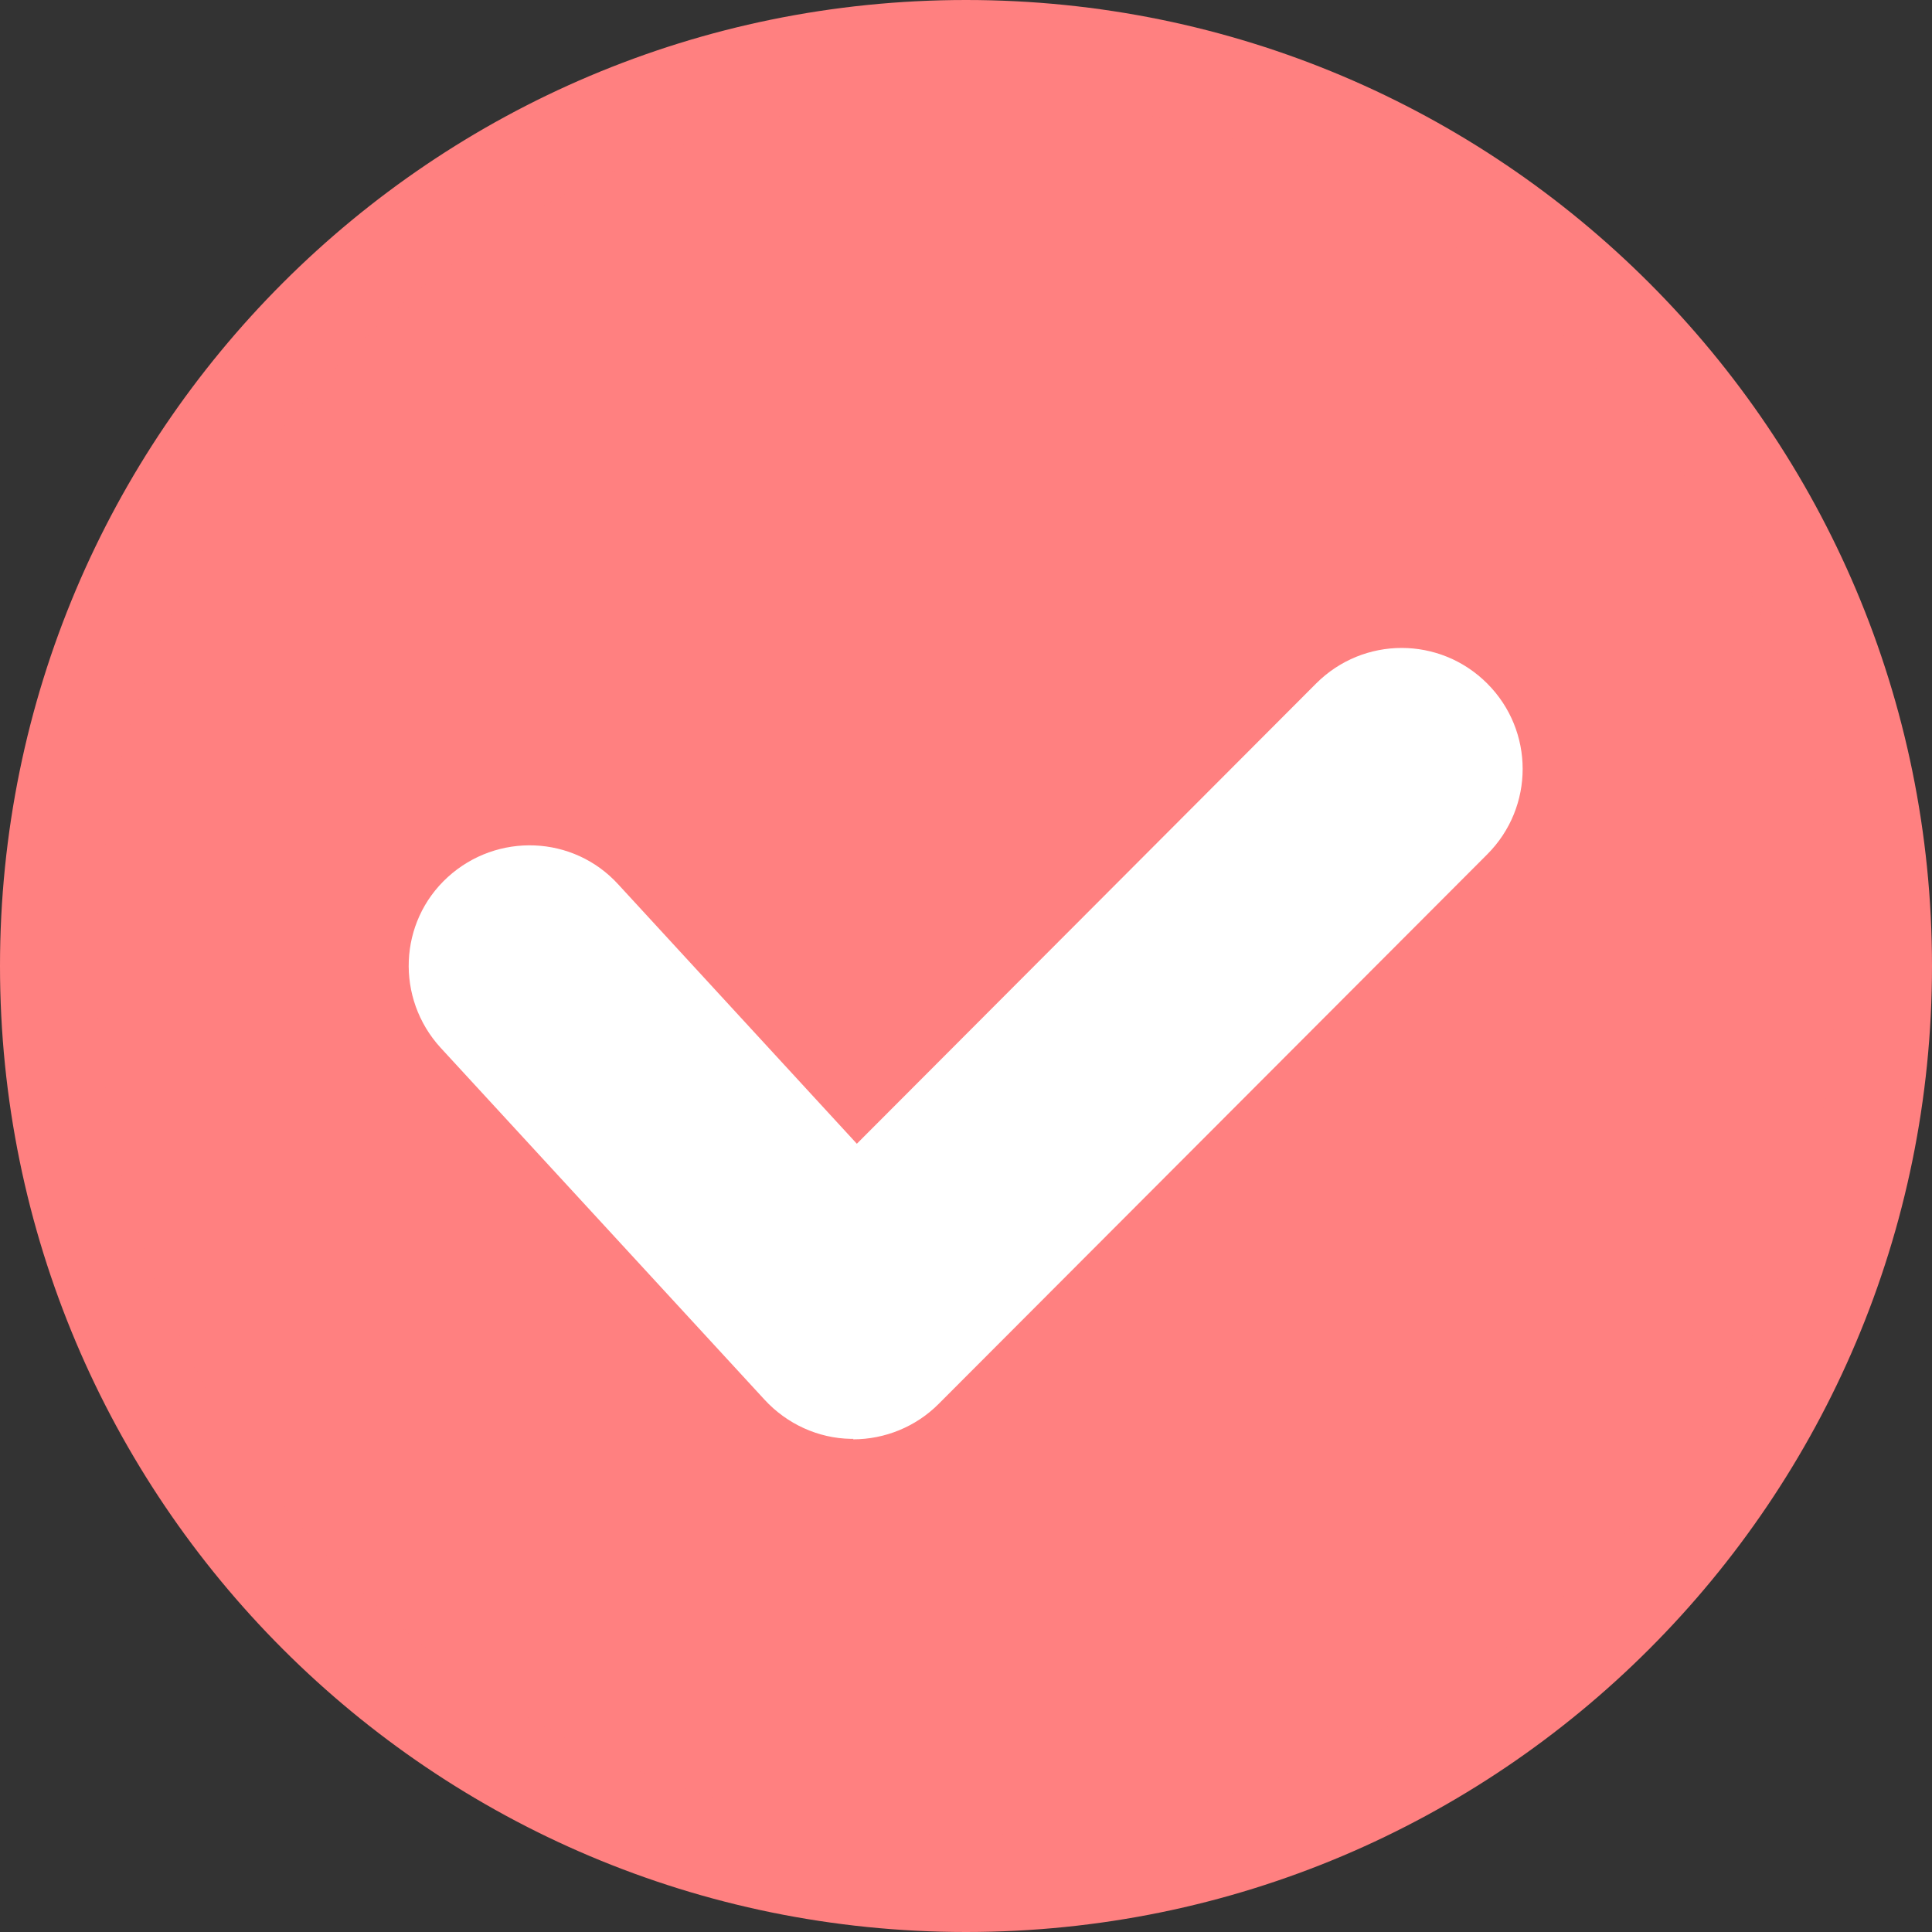 <?xml version="1.0" encoding="UTF-8"?><svg id="_レイヤー_2" xmlns="http://www.w3.org/2000/svg" viewBox="0 0 40 40"><rect x="0" y="0" width="40" height="40" fill="#333333" stroke="none"/><defs><style>.cls-1{fill:#ff8080;}.cls-1,.cls-2{stroke-width:0px;}.cls-2{fill:#fff;}</style></defs><g id="_2"><circle class="cls-1" cx="20" cy="20" r="19"/><path class="cls-1" d="M20,2c9.93,0,18,8.07,18,18s-8.07,18-18,18S2,29.93,2,20,10.07,2,20,2M20,0C8.95,0,0,8.95,0,20s8.95,20,20,20,20-8.95,20-20S31.05,0,20,0h0Z"/><path class="cls-2" d="M17.67,29.79s-.03,0-.05,0c-.68-.01-1.33-.31-1.79-.81l-6.71-7.29c-.93-1.02-.87-2.6.15-3.53,1.02-.93,2.6-.87,3.53.15l4.94,5.37,9.51-9.53c.98-.98,2.56-.98,3.54,0,.98.98.98,2.56,0,3.54l-11.36,11.38c-.47.47-1.11.73-1.77.73Z"/></g></svg>